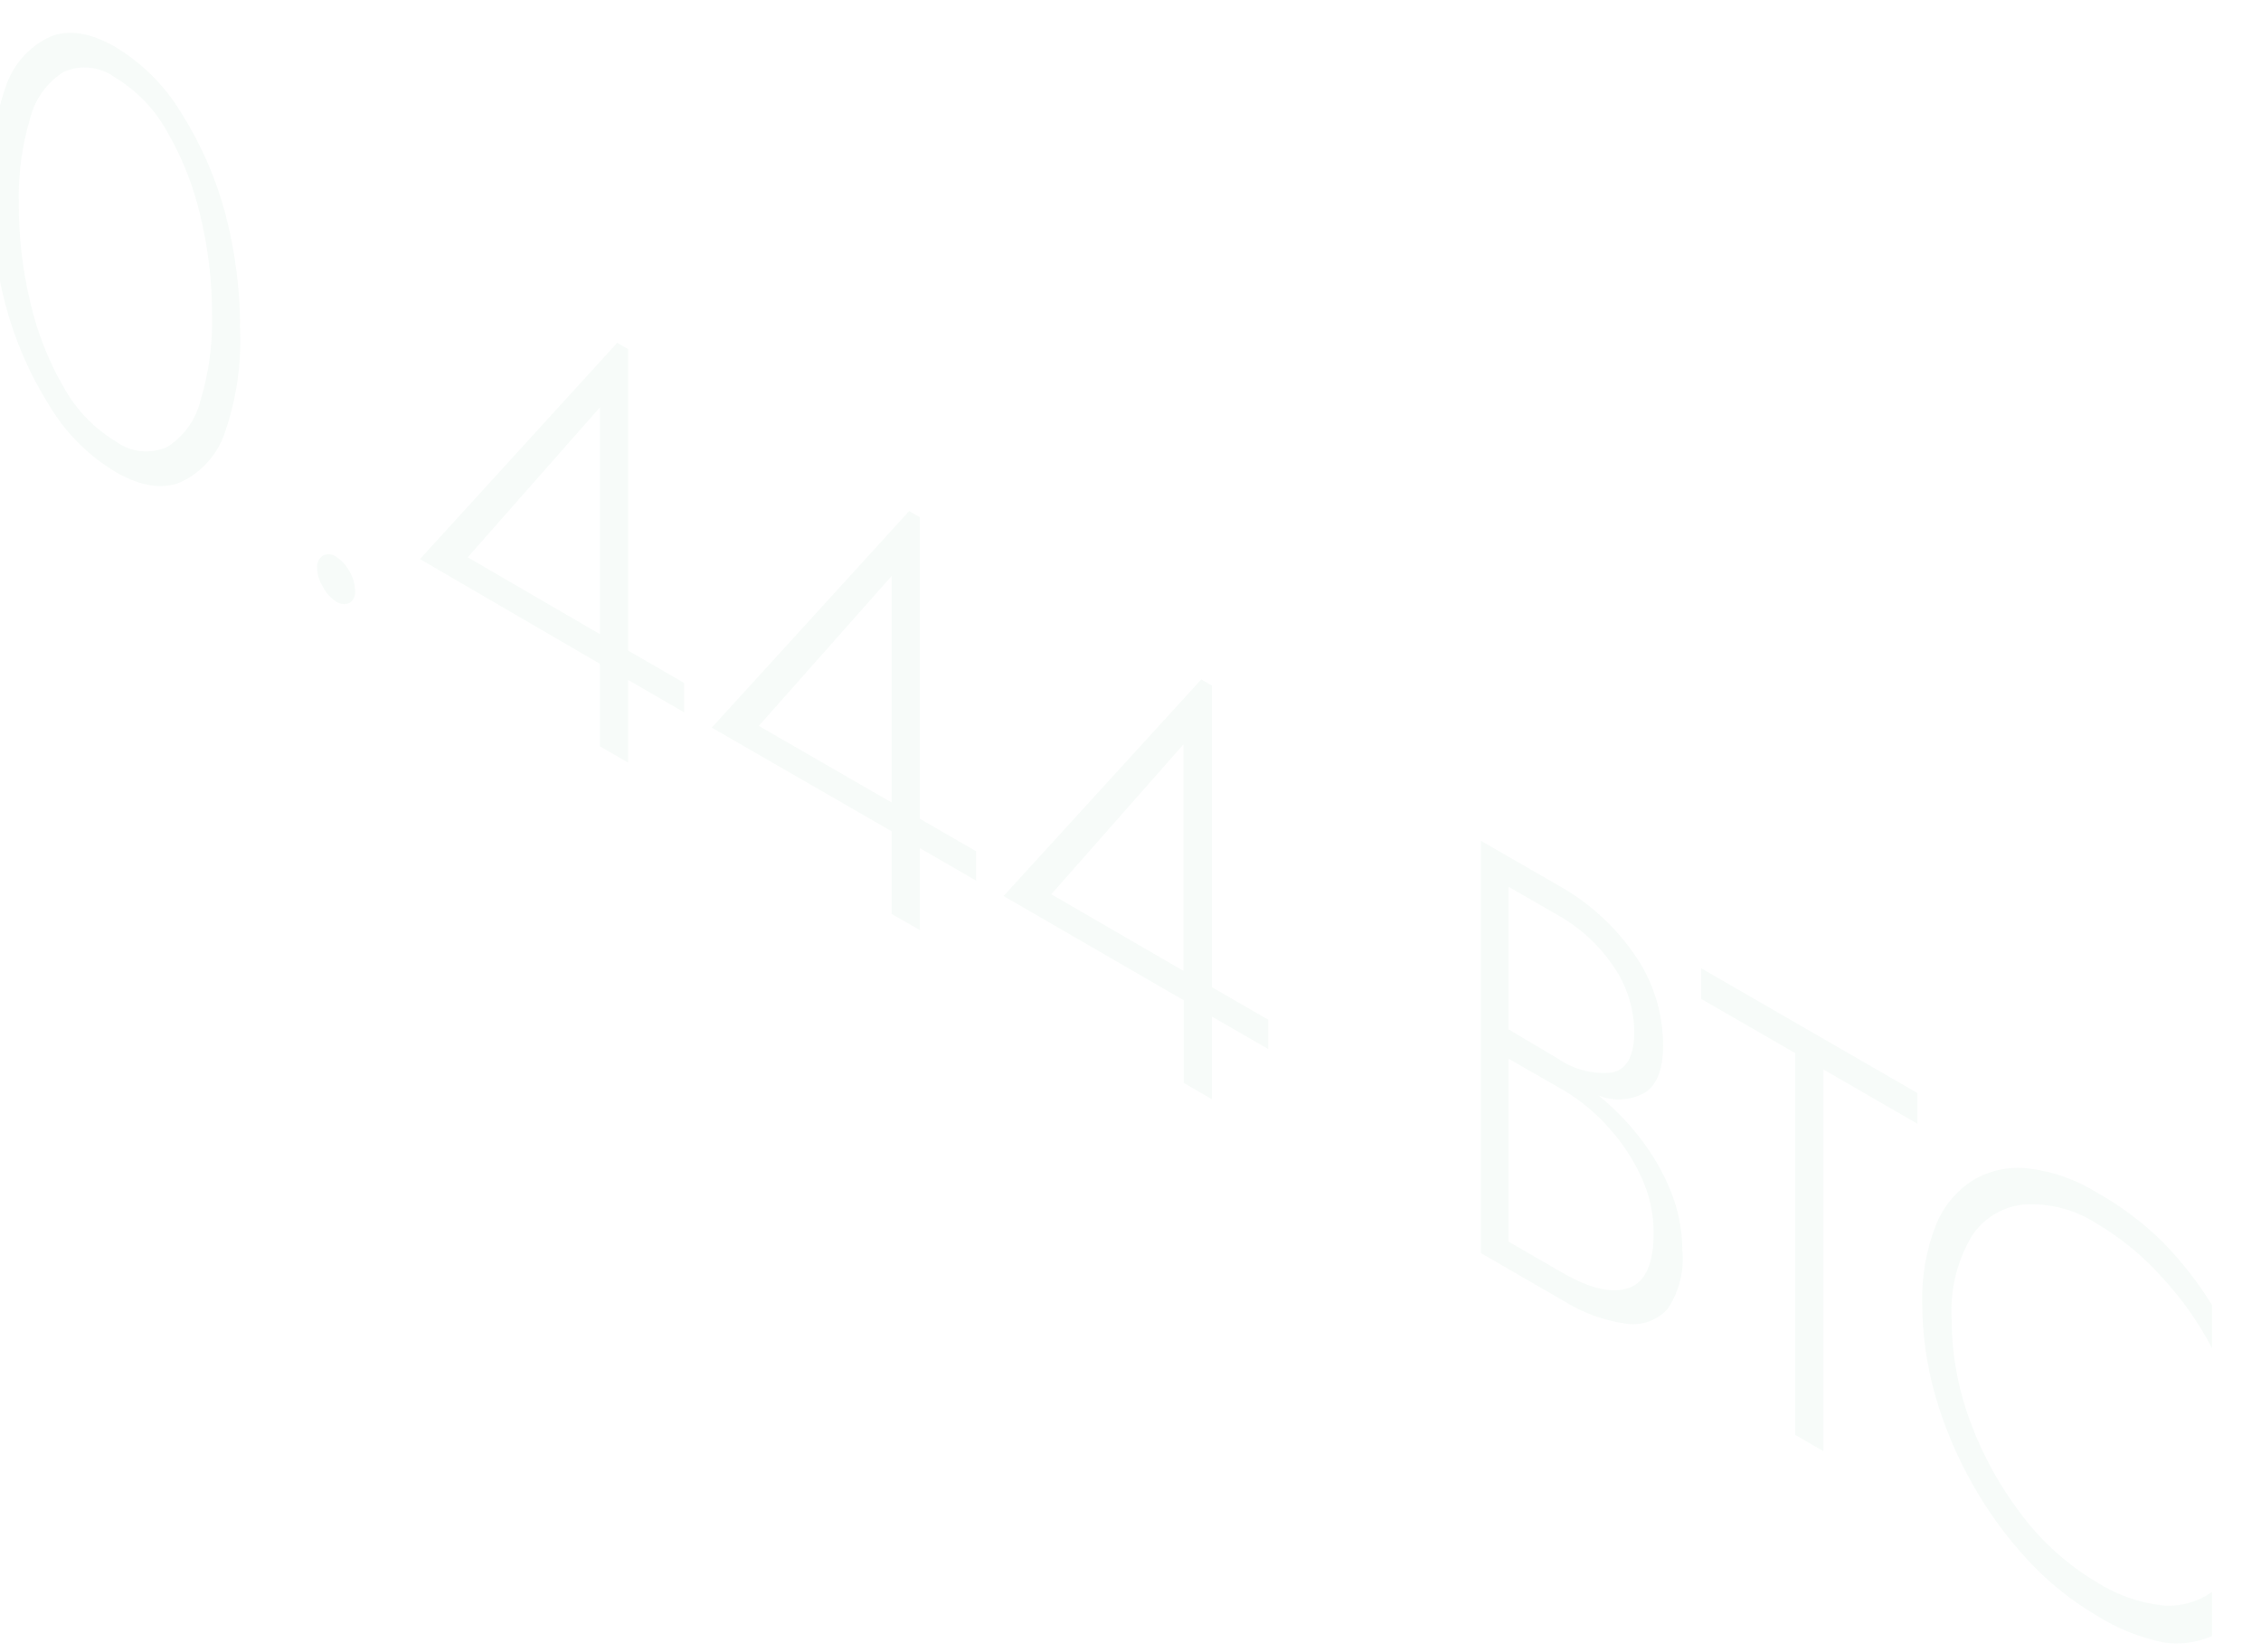 <svg width="52" height="38" viewBox="0 0 52 38" fill="none" xmlns="http://www.w3.org/2000/svg" xmlns:xlink="http://www.w3.org/1999/xlink">
<g opacity="0.2">
<g opacity="0.2">
<path d="M-0.213,4.313C-0.243,3.533 -0.128,2.755 0.125,2.016C0.205,1.763 0.336,1.529 0.51,1.329C0.685,1.128 0.898,0.966 1.138,0.851C1.566,0.669 2.071,0.745 2.654,1.081C3.276,1.457 3.797,1.978 4.171,2.601C4.624,3.318 4.966,4.101 5.184,4.921C5.415,5.803 5.528,6.711 5.522,7.623C5.549,8.4 5.435,9.176 5.184,9.913C5.105,10.167 4.974,10.403 4.8,10.604C4.625,10.806 4.411,10.97 4.171,11.085C3.739,11.267 3.235,11.189 2.654,10.855C2.032,10.48 1.511,9.958 1.138,9.335C0.684,8.614 0.342,7.829 0.125,7.005C-0.107,6.126 -0.22,5.221 -0.213,4.313ZM0.432,4.684C0.43,5.449 0.519,6.211 0.696,6.954C0.853,7.638 1.111,8.295 1.462,8.903C1.744,9.415 2.155,9.845 2.654,10.149C2.824,10.275 3.023,10.354 3.233,10.377C3.442,10.4 3.654,10.367 3.847,10.281C4.229,10.038 4.502,9.657 4.61,9.217C4.803,8.58 4.893,7.916 4.877,7.251C4.88,6.485 4.79,5.72 4.61,4.975C4.455,4.293 4.197,3.638 3.847,3.033C3.565,2.52 3.154,2.091 2.654,1.787C2.485,1.661 2.286,1.582 2.076,1.559C1.867,1.536 1.655,1.569 1.462,1.655C1.081,1.897 0.807,2.275 0.696,2.712C0.504,3.352 0.415,4.017 0.432,4.684L0.432,4.684Z" fill="#31A062"/>
</g>
<g opacity="0.2">
<path d="M7.295,13.074C7.288,13.017 7.297,12.96 7.32,12.908C7.343,12.857 7.38,12.812 7.427,12.78C7.475,12.757 7.529,12.747 7.582,12.751C7.636,12.756 7.687,12.775 7.731,12.807C7.86,12.891 7.966,13.008 8.038,13.145C8.118,13.277 8.162,13.429 8.166,13.584C8.174,13.639 8.166,13.695 8.143,13.746C8.121,13.796 8.084,13.84 8.038,13.871C7.988,13.892 7.934,13.9 7.88,13.894C7.826,13.889 7.775,13.869 7.731,13.837C7.6,13.754 7.495,13.637 7.427,13.499C7.344,13.372 7.299,13.225 7.295,13.074L7.295,13.074Z" fill="#31A062"/>
</g>
<g opacity="0.2">
<path d="M9.659,12.861L14.195,7.886L14.445,8.031L14.445,14.965L15.735,15.711L15.735,16.387L14.445,15.64L14.445,17.542L13.796,17.167L13.796,15.269L9.659,12.861ZM13.796,14.587L13.796,9.372L10.757,12.82L13.796,14.587Z" fill="#31A062"/>
</g>
<g opacity="0.2">
<path d="M16.37,16.738L20.909,11.757L21.156,11.898L21.156,18.835L22.449,19.582L22.449,20.257L21.156,19.511L21.156,21.396L20.507,21.024L20.507,19.123L16.37,16.738ZM20.507,18.461L20.507,13.249L17.451,16.698L20.507,18.461Z" fill="#31A062"/>
</g>
<g opacity="0.2">
<path d="M23.081,20.612L27.627,15.63L27.873,15.772L27.873,22.709L29.167,23.456L29.167,24.131L27.873,23.385L27.873,25.286L27.225,24.911L27.225,23.01L23.081,20.612ZM27.218,22.334L27.218,17.123L24.178,20.571L27.218,22.334Z" fill="#31A062"/>
</g>
<g opacity="0.2">
<path d="M36.762,25.198C37.122,25.49 37.447,25.823 37.728,26.191C38.016,26.562 38.252,26.971 38.427,27.407C38.6,27.837 38.69,28.295 38.691,28.758C38.739,29.234 38.619,29.712 38.353,30.109C38.232,30.242 38.081,30.342 37.911,30.401C37.742,30.46 37.561,30.476 37.384,30.447C36.88,30.374 36.396,30.197 35.965,29.927L34.06,28.826L34.06,19.342L35.847,20.372C36.546,20.763 37.146,21.31 37.6,21.97C38.024,22.582 38.25,23.309 38.248,24.053C38.248,24.587 38.113,24.942 37.846,25.124C37.683,25.219 37.501,25.275 37.313,25.288C37.125,25.301 36.936,25.27 36.762,25.198ZM34.695,23.679L35.833,24.354C36.197,24.605 36.637,24.718 37.076,24.672C37.414,24.601 37.586,24.29 37.586,23.736C37.582,23.199 37.416,22.675 37.11,22.233C36.782,21.746 36.345,21.342 35.833,21.054L34.695,20.399L34.695,23.679ZM34.695,24.354L34.695,28.562L35.952,29.288C36.58,29.649 37.084,29.761 37.465,29.626C37.843,29.491 38.032,29.069 38.032,28.363C38.033,27.916 37.935,27.474 37.745,27.069C37.552,26.649 37.294,26.262 36.982,25.921C36.688,25.593 36.346,25.31 35.969,25.084L34.695,24.354Z" fill="#31A062"/>
</g>
<g opacity="0.2">
<path d="M39.126,22.979L39.126,22.274L44.098,25.144L44.098,25.85L41.936,24.601L41.936,33.382L41.288,33.007L41.288,24.226L39.126,22.979Z" fill="#31A062"/>
</g>
<g opacity="0.2">
<path d="M44.885,30.349C44.887,31.169 45.038,31.981 45.33,32.747C45.621,33.523 46.029,34.251 46.54,34.905C47.002,35.506 47.575,36.012 48.228,36.398C48.687,36.692 49.209,36.874 49.751,36.931C50.15,36.961 50.546,36.851 50.873,36.62L50.873,37.634C50.518,37.79 50.127,37.84 49.745,37.779C49.207,37.667 48.693,37.46 48.228,37.168C47.639,36.822 47.104,36.392 46.641,35.891C46.149,35.361 45.722,34.775 45.368,34.145C45.005,33.505 44.718,32.825 44.513,32.119C44.314,31.426 44.211,30.708 44.209,29.987C44.192,29.38 44.295,28.775 44.513,28.208C44.68,27.775 44.979,27.406 45.368,27.154C45.75,26.924 46.198,26.827 46.641,26.877C47.205,26.944 47.747,27.134 48.228,27.434C48.783,27.745 49.293,28.129 49.745,28.576C50.174,29.014 50.552,29.499 50.873,30.021L50.873,31.011C50.571,30.431 50.194,29.894 49.751,29.413C49.313,28.915 48.799,28.489 48.228,28.15C47.728,27.824 47.135,27.669 46.54,27.708C46.295,27.732 46.059,27.813 45.85,27.943C45.641,28.073 45.464,28.249 45.334,28.458C45.002,29.03 44.846,29.688 44.885,30.349L44.885,30.349Z" fill="#31A062"/>
</g>
</g>
</svg>
